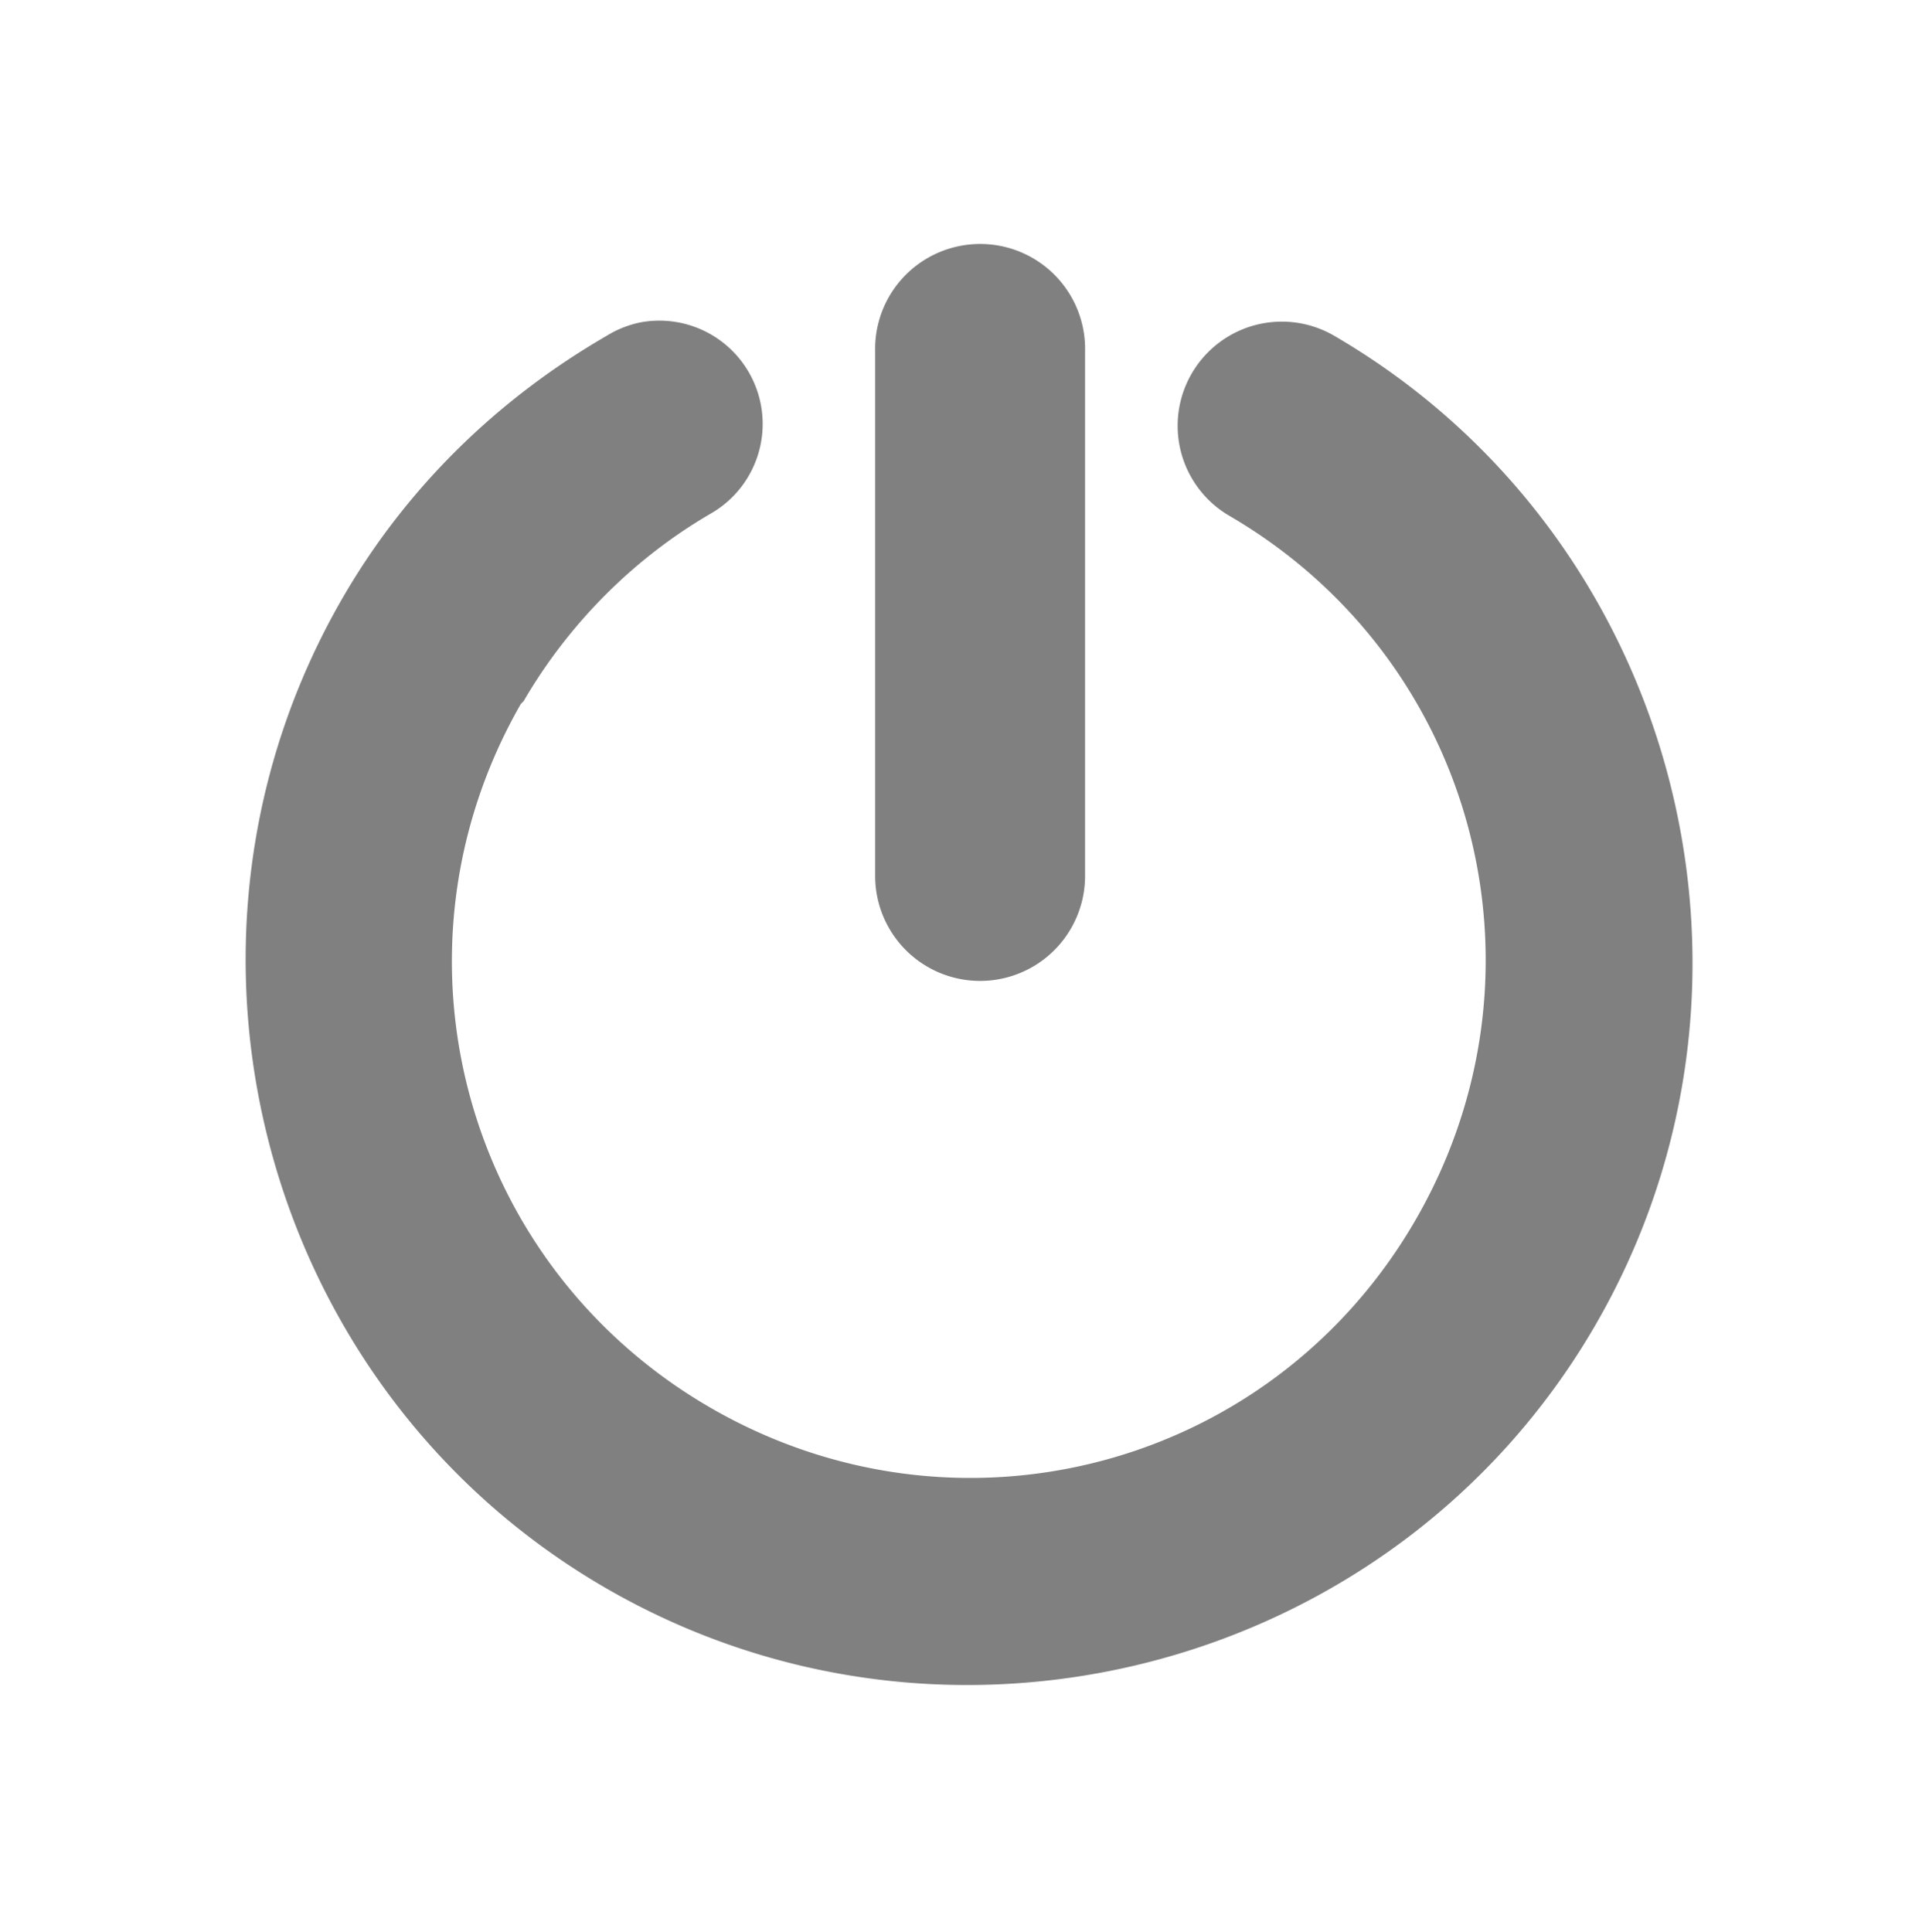 <?xml version="1.0" encoding="UTF-8" standalone="no"?>
<!-- Created with Inkscape (http://www.inkscape.org/) -->

<svg
   xmlns:dc="http://purl.org/dc/elements/1.1/"
   xmlns:cc="http://creativecommons.org/ns#"
   xmlns:rdf="http://www.w3.org/1999/02/22-rdf-syntax-ns#"
   xmlns:svg="http://www.w3.org/2000/svg"
   xmlns="http://www.w3.org/2000/svg"
   xmlns:sodipodi="http://sodipodi.sourceforge.net/DTD/sodipodi-0.dtd"
   xmlns:inkscape="http://www.inkscape.org/namespaces/inkscape"
   id="svg7384"
   sodipodi:docname="system-shutdown.svg"
   version="1.1"
   inkscape:version="0.48.2 r9819"
   height="16.024"
   width="16">
  <sodipodi:namedview
     inkscape:cy="8.2098968"
     pagecolor="#555753"
     borderopacity="1"
     showborder="true"
     inkscape:bbox-paths="false"
     guidetolerance="10"
     inkscape:window-width="1310"
     showguides="true"
     inkscape:object-nodes="true"
     inkscape:snap-bbox="true"
     inkscape:pageshadow="2"
     inkscape:guide-bbox="true"
     inkscape:snap-nodes="false"
     bordercolor="#666666"
     objecttolerance="10"
     id="namedview88"
     showgrid="true"
     inkscape:window-maximized="0"
     inkscape:window-x="54"
     inkscape:snap-global="true"
     inkscape:window-y="31"
     gridtolerance="10"
     inkscape:window-height="690"
     inkscape:snap-to-guides="true"
     inkscape:current-layer="layer12"
     inkscape:zoom="22.627417"
     inkscape:cx="19.458769"
     inkscape:snap-grids="true"
     inkscape:pageopacity="0">
    <inkscape:grid
       spacingx="1px"
       spacingy="1px"
       id="grid4866"
       empspacing="2"
       enabled="true"
       type="xygrid"
       snapvisiblegridlinesonly="true"
       visible="true" />
    <sodipodi:guide
       orientation="0,1"
       position="6,14"
       id="guide2993" />
    <sodipodi:guide
       orientation="0,1"
       position="9,2"
       id="guide2995" />
    <sodipodi:guide
       orientation="1,0"
       position="1,12.507"
       id="guide2997" />
    <sodipodi:guide
       orientation="1,0"
       position="15,11.535"
       id="guide2999" />
  </sodipodi:namedview>
  <title
     id="title9167">Gnome Symbolic Icon Theme</title>
  <defs
     id="defs7386" />
  <g
     inkscape:label="status"
     transform="translate(-100,-685.976)"
     inkscape:groupmode="layer"
     id="layer9"
     style="display:inline" />
  <g
     inkscape:label="devices"
     transform="translate(-100,-685.976)"
     inkscape:groupmode="layer"
     id="layer10" />
  <g
     inkscape:label="apps"
     transform="translate(-100,-685.976)"
     inkscape:groupmode="layer"
     id="layer11" />
  <g
     inkscape:label="actions"
     transform="translate(-100,-685.976)"
     inkscape:groupmode="layer"
     id="layer12">
    <path
       inkscape:connector-curvature="0"
       d="m 105.329,688.647 a 0.857,0.857 0 0 0 -0.298,0.115 c -0.903,0.523 -1.655,1.256 -2.18,2.158 -1.662,2.854 -0.696,6.556 2.157,8.219 2.854,1.663 6.554,0.696 8.217,-2.158 1.662,-2.854 0.696,-6.556 -2.157,-8.219 a 0.864,0.864 0 0 0 -0.872,1.492 c 2.053,1.196 2.734,3.8 1.538,5.854 -1.196,2.054 -3.799,2.734 -5.853,1.538 -2.044,-1.191 -2.736,-3.781 -1.561,-5.831 l 0.023,-0.023 c 0.375,-0.644 0.916,-1.188 1.561,-1.561 a 0.857,0.857 0 0 0 -0.574,-1.584 z"
       id="path3869-2"
       style="font-size:medium;font-style:normal;font-variant:normal;font-weight:normal;font-stretch:normal;text-indent:0;text-align:start;text-decoration:none;line-height:normal;letter-spacing:normal;word-spacing:normal;text-transform:none;direction:ltr;block-progression:tb;writing-mode:lr-tb;text-anchor:start;baseline-shift:baseline;color:#000000;fill:#808080;fill-opacity:1;stroke:none;stroke-width:2.334;marker:none;visibility:visible;display:inline;overflow:visible;enable-background:accumulate;font-family:Sans;-inkscape-font-specification:Sans" />
    <path
       inkscape:connector-curvature="0"
       d="m 107.939,688.021 a 0.87,0.87 0 0 0 -0.68,0.87 l 0,4.351 a 0.87,0.87 0 1 0 1.741,0 l 0,-4.351 a 0.87,0.87 0 0 0 -1.061,-0.87 z"
       id="path4710"
       style="font-size:medium;font-style:normal;font-variant:normal;font-weight:normal;font-stretch:normal;text-indent:0;text-align:start;text-decoration:none;line-height:normal;letter-spacing:normal;word-spacing:normal;text-transform:none;direction:ltr;block-progression:tb;writing-mode:lr-tb;text-anchor:start;baseline-shift:baseline;color:#000000;fill:#808080;fill-opacity:1;stroke:none;stroke-width:2;marker:none;visibility:visible;display:inline;overflow:visible;enable-background:accumulate;font-family:Sans;-inkscape-font-specification:Sans" />
  </g>
  <g
     inkscape:label="places"
     transform="translate(-100,-685.976)"
     inkscape:groupmode="layer"
     id="layer13" />
  <g
     inkscape:label="mimetypes"
     transform="translate(-100,-685.976)"
     inkscape:groupmode="layer"
     id="layer14" />
  <g
     inkscape:label="emblems"
     transform="translate(-100,-685.976)"
     inkscape:groupmode="layer"
     id="layer15"
     style="display:inline" />
  <g
     inkscape:label="categories"
     transform="translate(-100,-685.976)"
     inkscape:groupmode="layer"
     id="g4953"
     style="display:inline" />
</svg>
